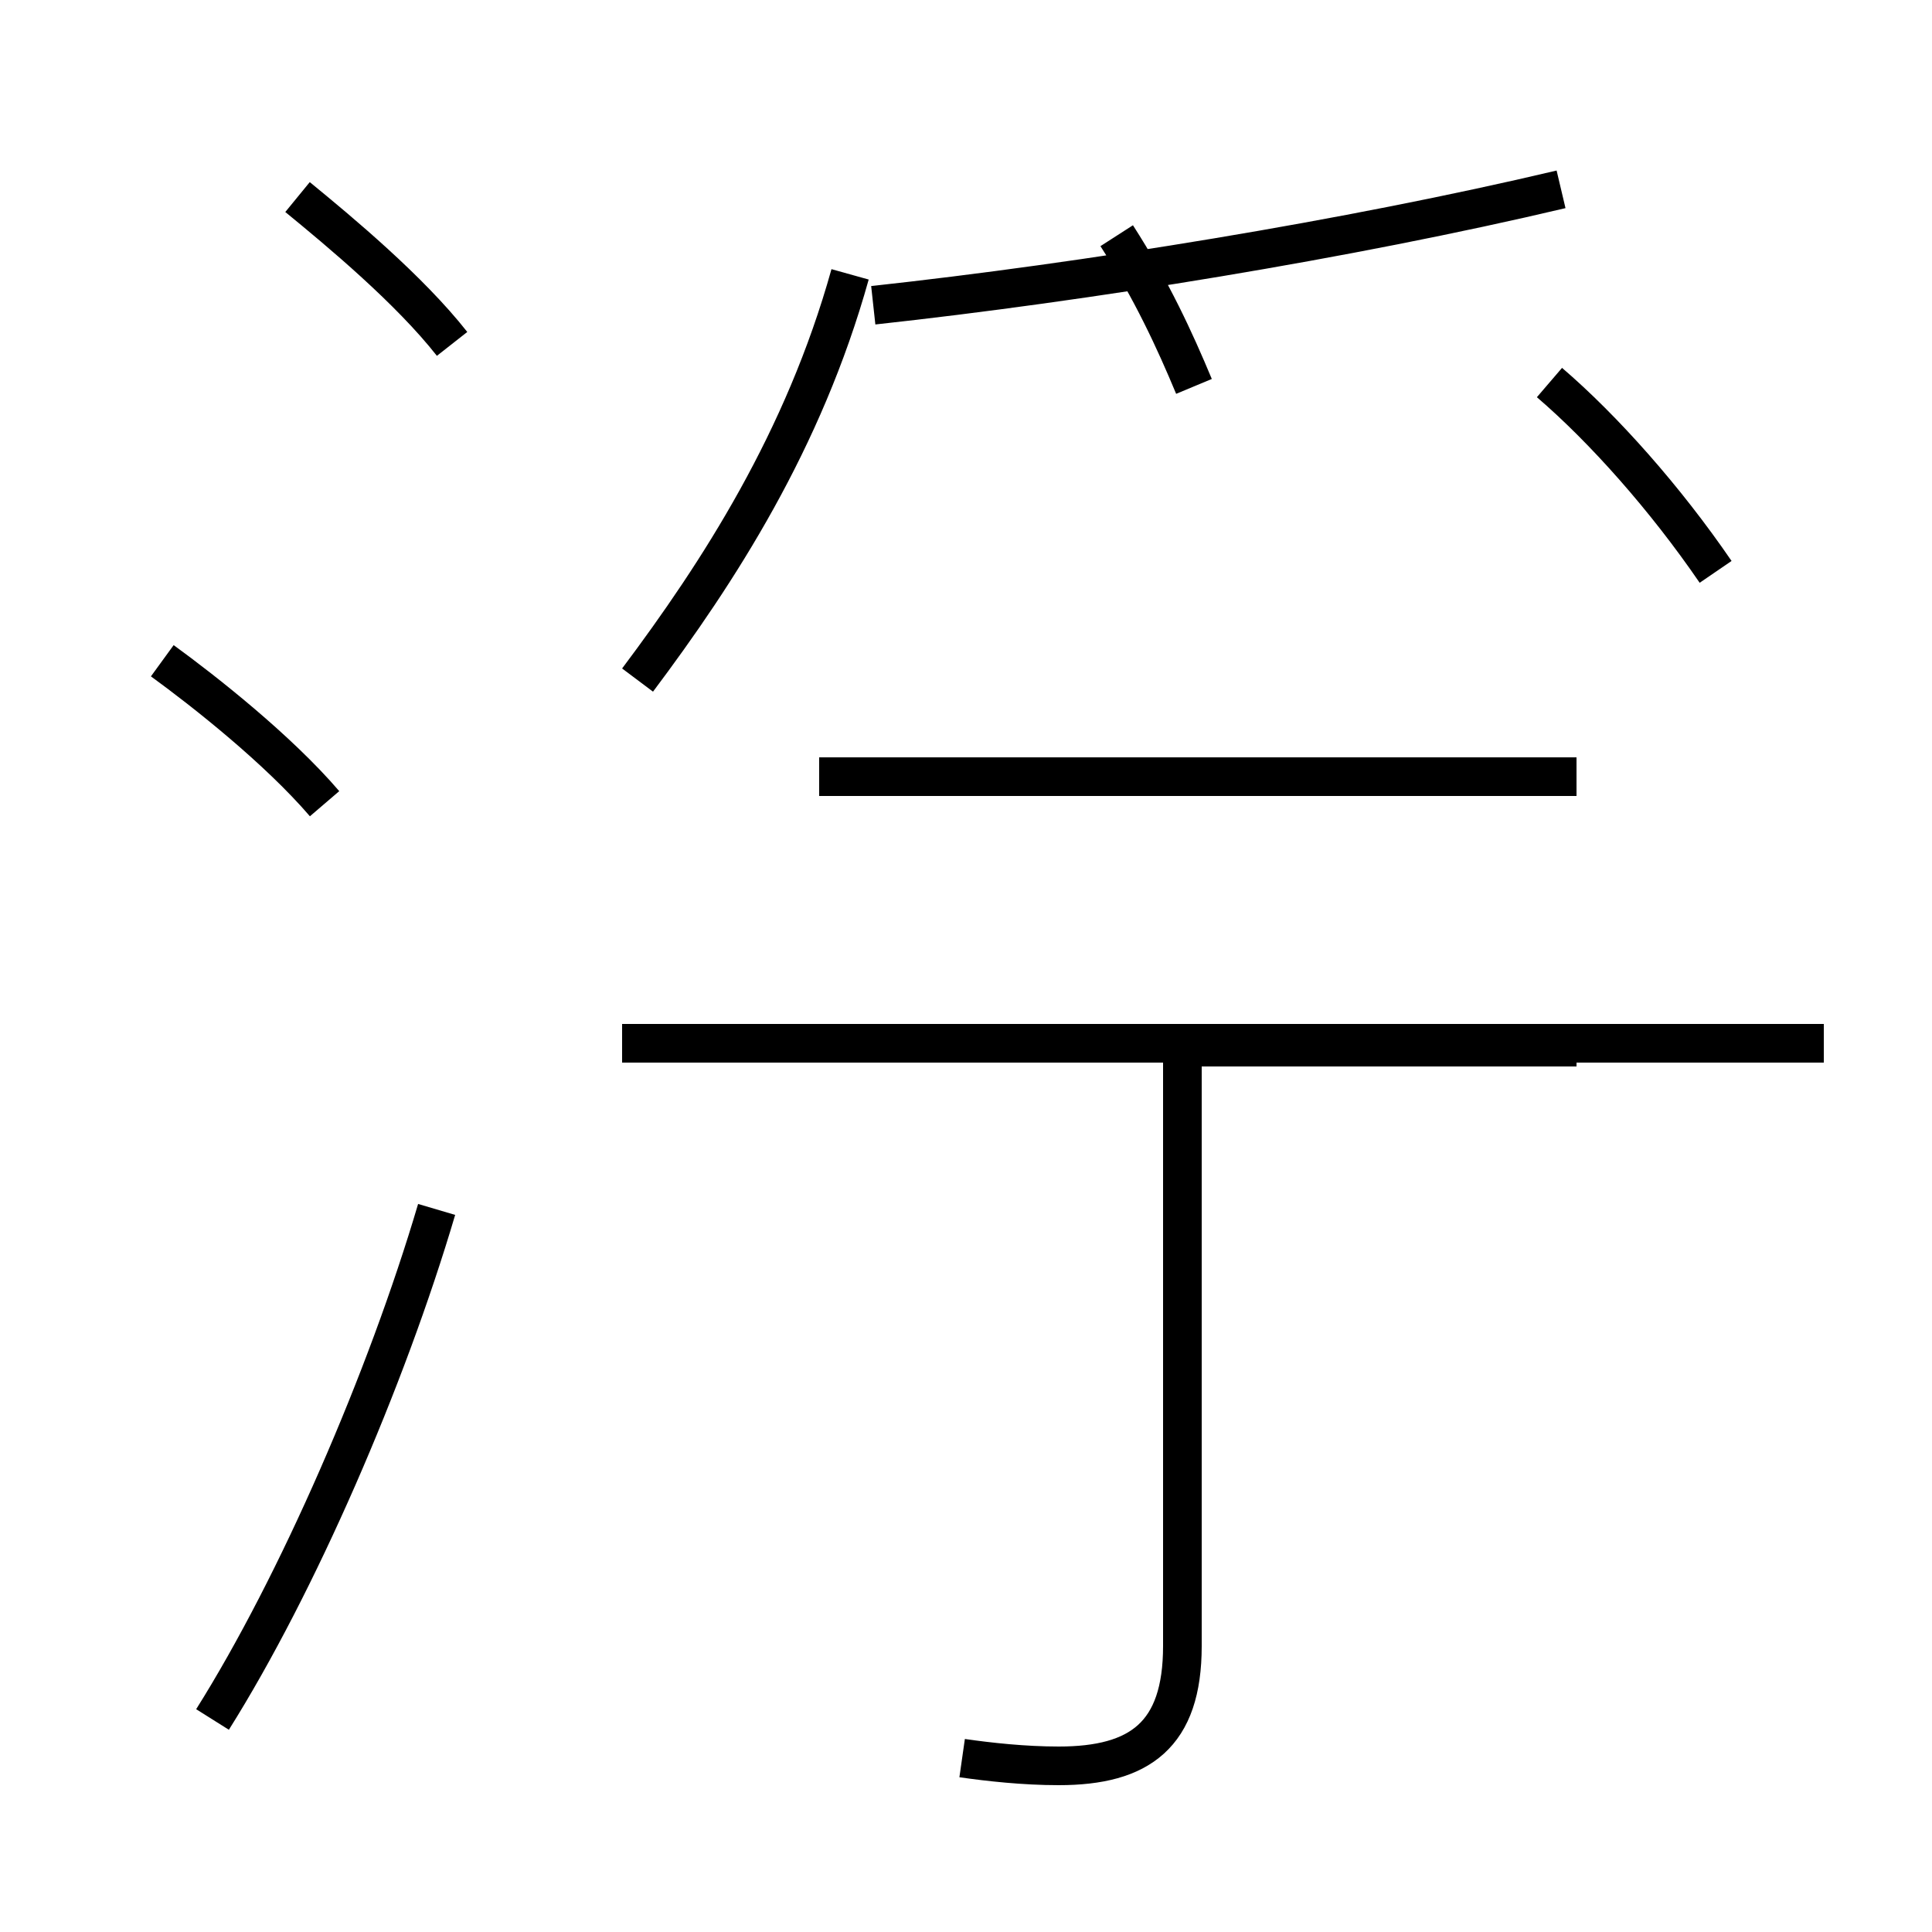 <?xml version='1.0' encoding='utf8'?>
<svg viewBox="0.0 -6.0 50.0 50.0" version="1.1" xmlns="http://www.w3.org/2000/svg">
<rect x="0.0" y="-6.0" width="50.0" height="50.0" fill="#808080" stroke="none"/>
<rect x="-1000" y="-1000" width="2000" height="2000" stroke="white" fill="white"/>
<g style="fill:white;stroke:#000000;  stroke-width:1">
<path d="M 24.9 1.5 C 25.6 1.6 26.5 1.7 27.4 1.7 C 29.5 1.7 30.6 0.9 30.6 -1.4 L 30.6 -16.6 M 5.5 0.5 C 7.7 -3.0 10.0 -8.3 11.3 -12.7 M 8.4 -23.2 C 7.2 -24.6 5.3 -26.1 4.2 -26.9 M 47.2 -17.0 L 16.1 -17.0 M 11.7 -35.1 C 10.6 -36.5 8.8 -38.0 7.7 -38.9 M 40.8 -16.9 L 30.6 -16.9 M 30.9 -34.0 C 30.4 -35.2 29.8 -36.5 28.9 -37.9 M 40.8 -23.9 L 21.2 -23.9 M 16.5 -26.4 C 18.6 -29.2 20.8 -32.6 22.0 -36.9 M 44.4 -29.2 C 43.1 -31.1 41.5 -32.9 40.1 -34.1 M 22.6 -36.1 C 28.1 -36.7 34.9 -37.8 40.4 -39.1" transform="translate(0.0, 38.0)" />
</g>
</svg>
